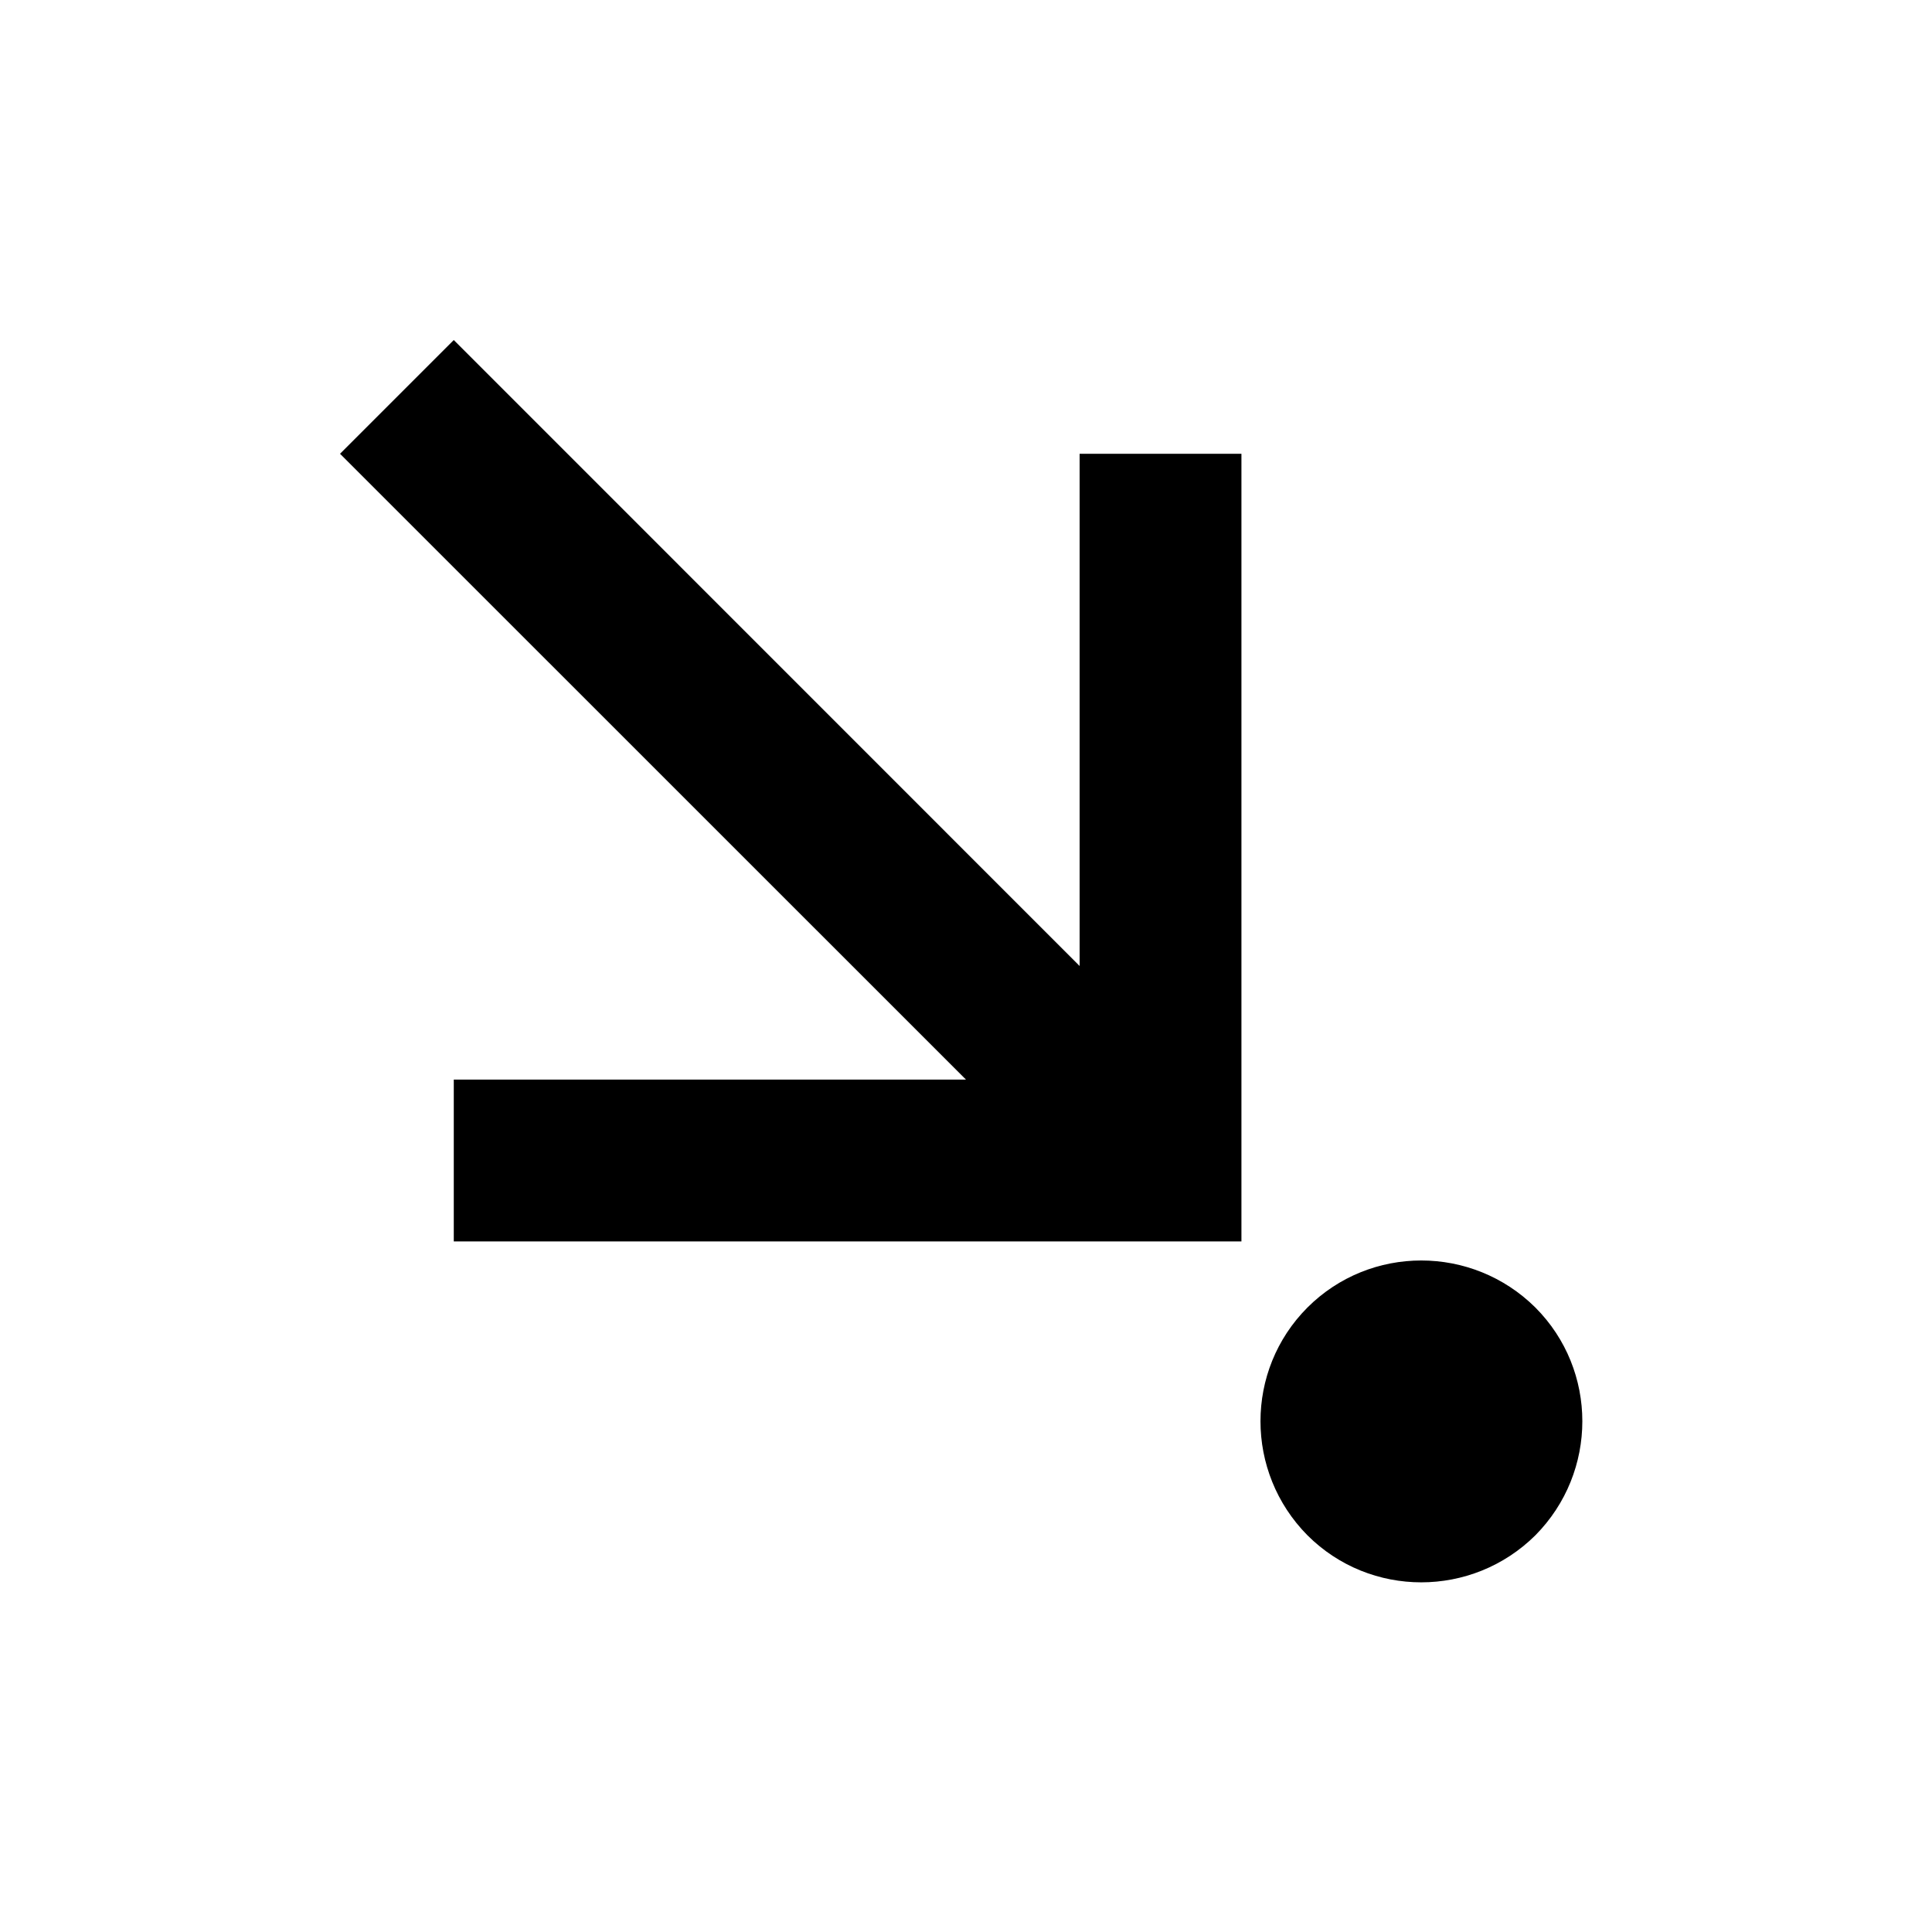 <?xml version="1.0" encoding="UTF-8"?>
<svg xmlns="http://www.w3.org/2000/svg" xmlns:xlink="http://www.w3.org/1999/xlink" width="16pt" height="16pt" viewBox="0 0 16 16" version="1.1">
<g id="surface1">
<path style=" stroke:none;fill-rule:nonzero;fill:rgb(0%,0%,0%);fill-opacity:1;" d="M 12.715 12.715 C 12.191 13.234 11.348 13.234 10.828 12.715 C 10.309 12.191 10.309 11.348 10.828 10.828 C 11.348 10.309 12.191 10.309 12.715 10.828 C 13.234 11.348 13.234 12.191 12.715 12.715 M 3.758 2.816 L 8.941 8 L 8.941 3.758 L 10.281 3.758 L 10.281 10.281 L 3.758 10.281 L 3.758 8.941 L 8 8.941 L 2.816 3.758 Z M 3.758 2.816 "/>
</g>
</svg>
